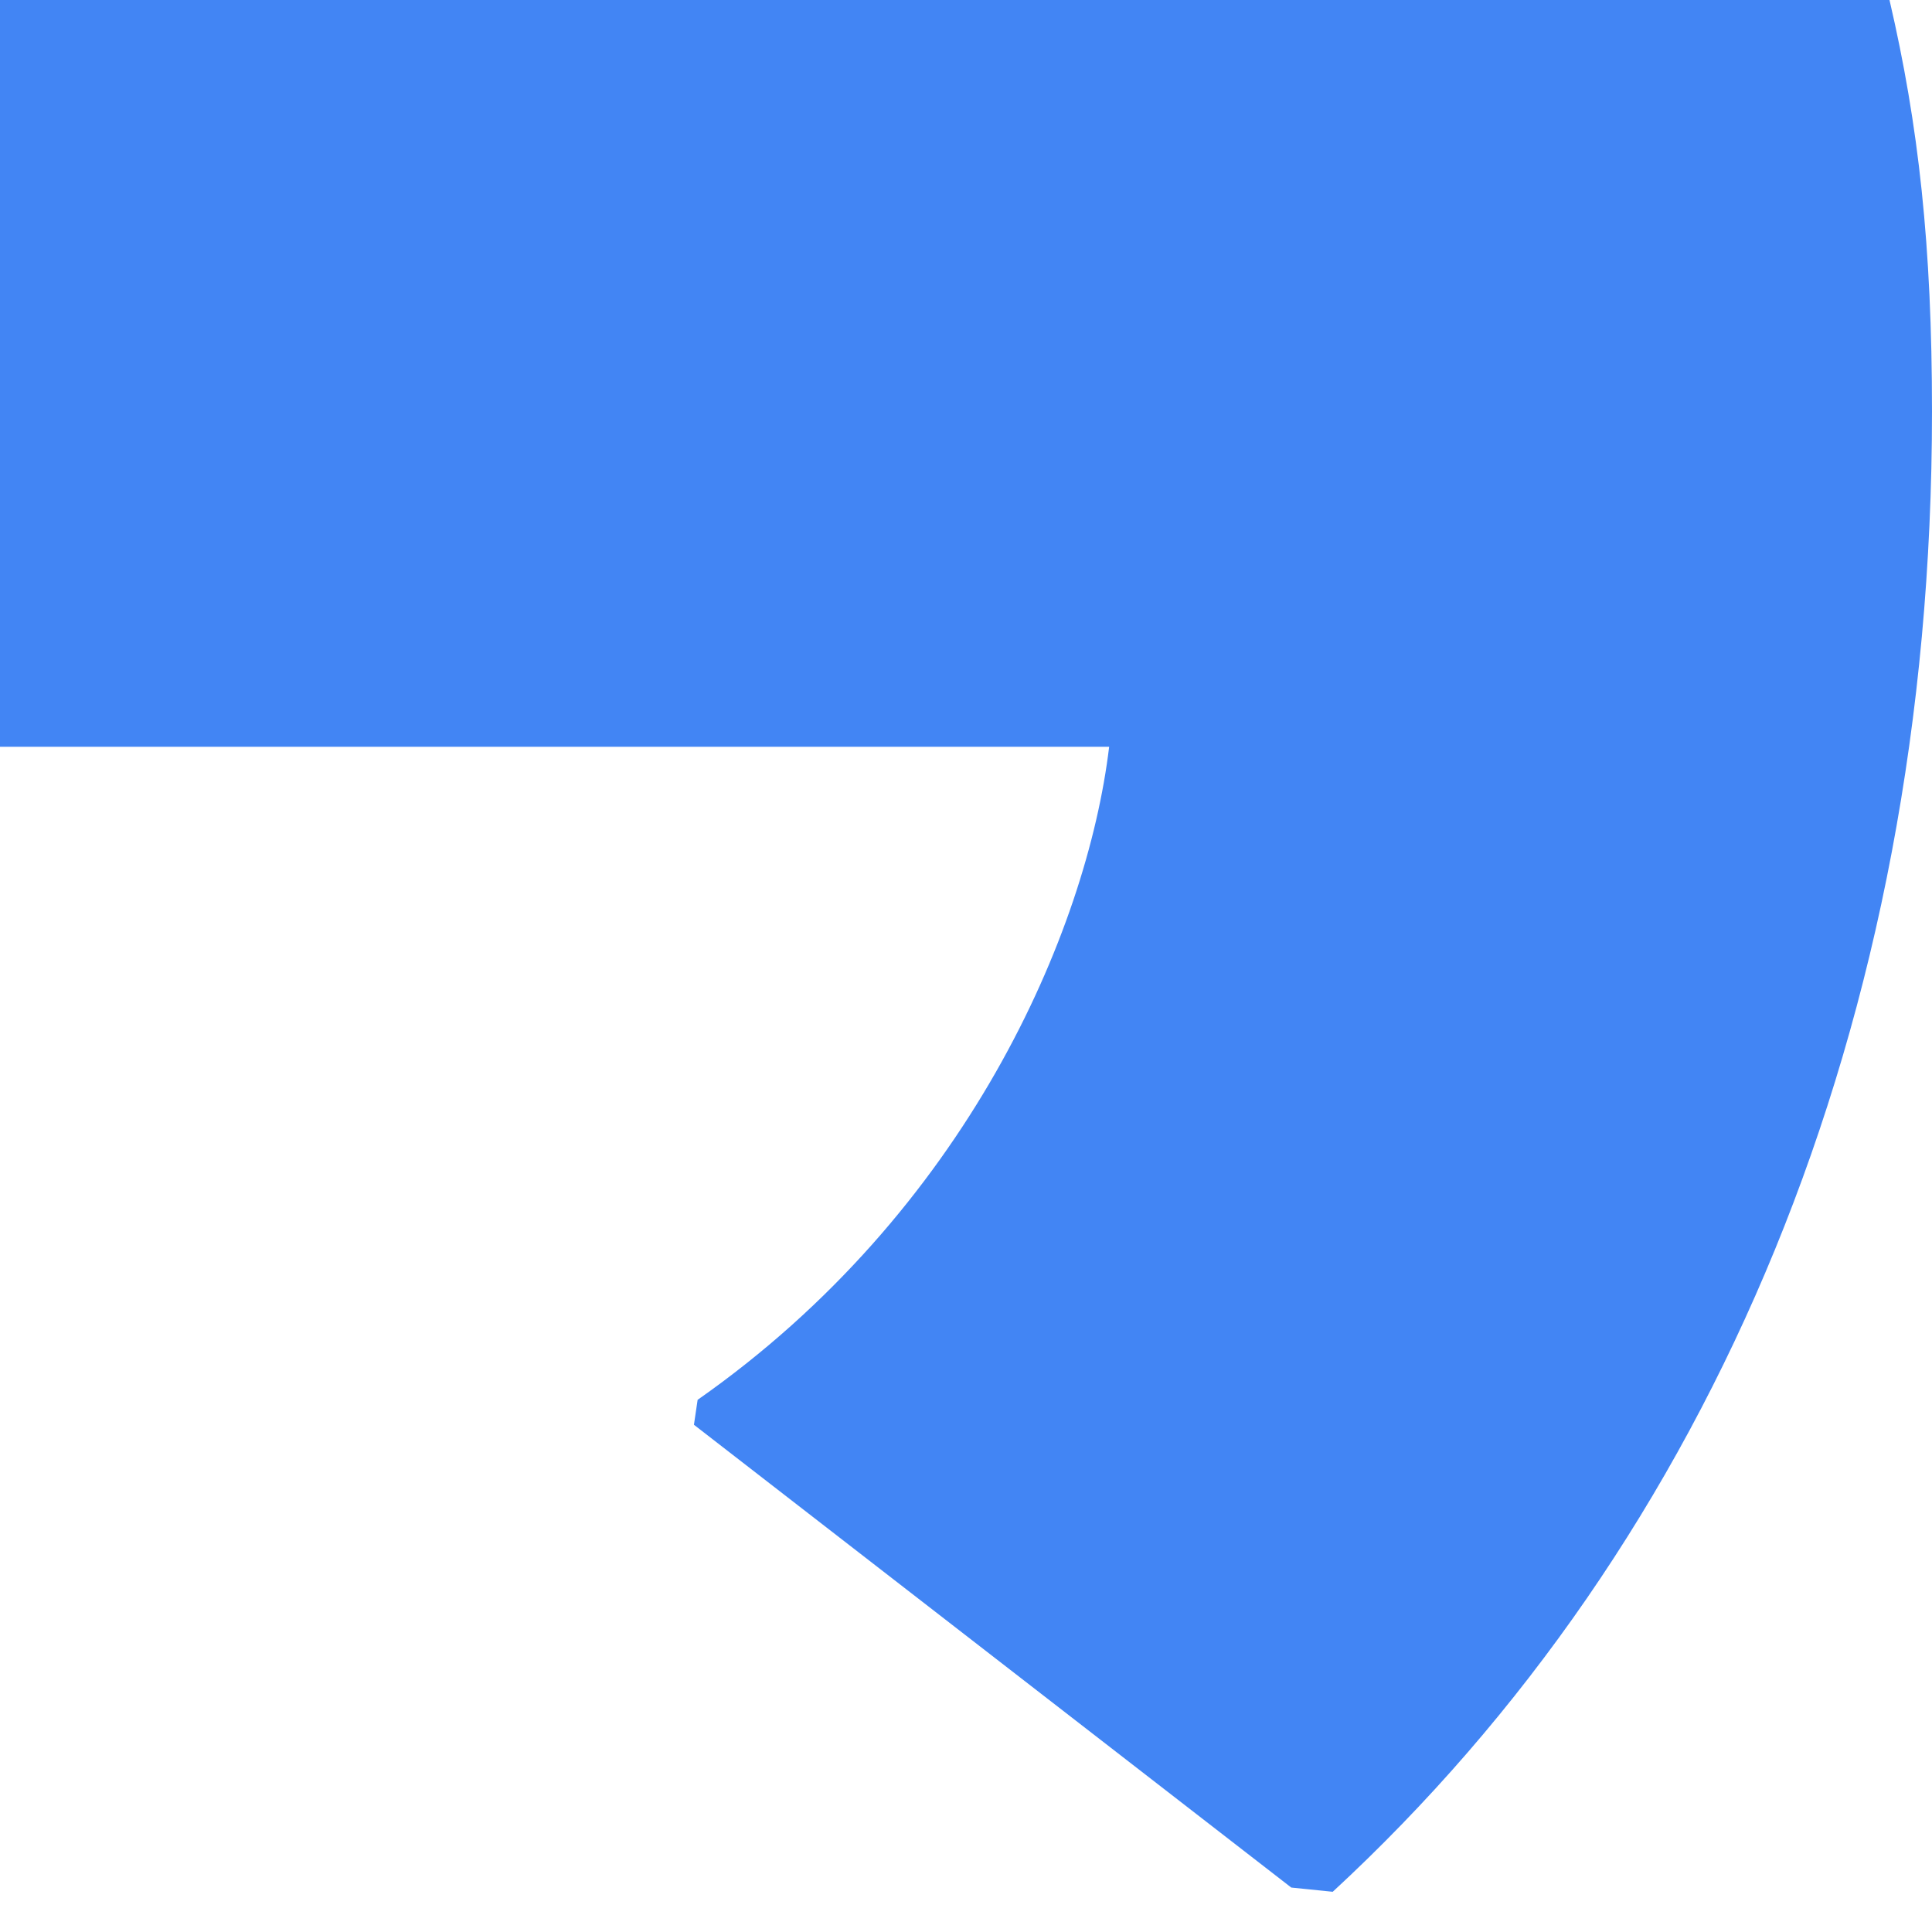 <svg width="11" height="11" viewBox="0 0 11 11" fill="none" xmlns="http://www.w3.org/2000/svg">
<path d="M11 2.343C11 1.4 10.924 0.713 10.758 0H0V4.252H6.315C6.188 5.309 5.5 6.9 3.972 7.97L3.951 8.112L7.352 10.747L7.588 10.771C9.752 8.772 11 5.831 11 2.343Z" fill="#4285F4"/>
</svg>

